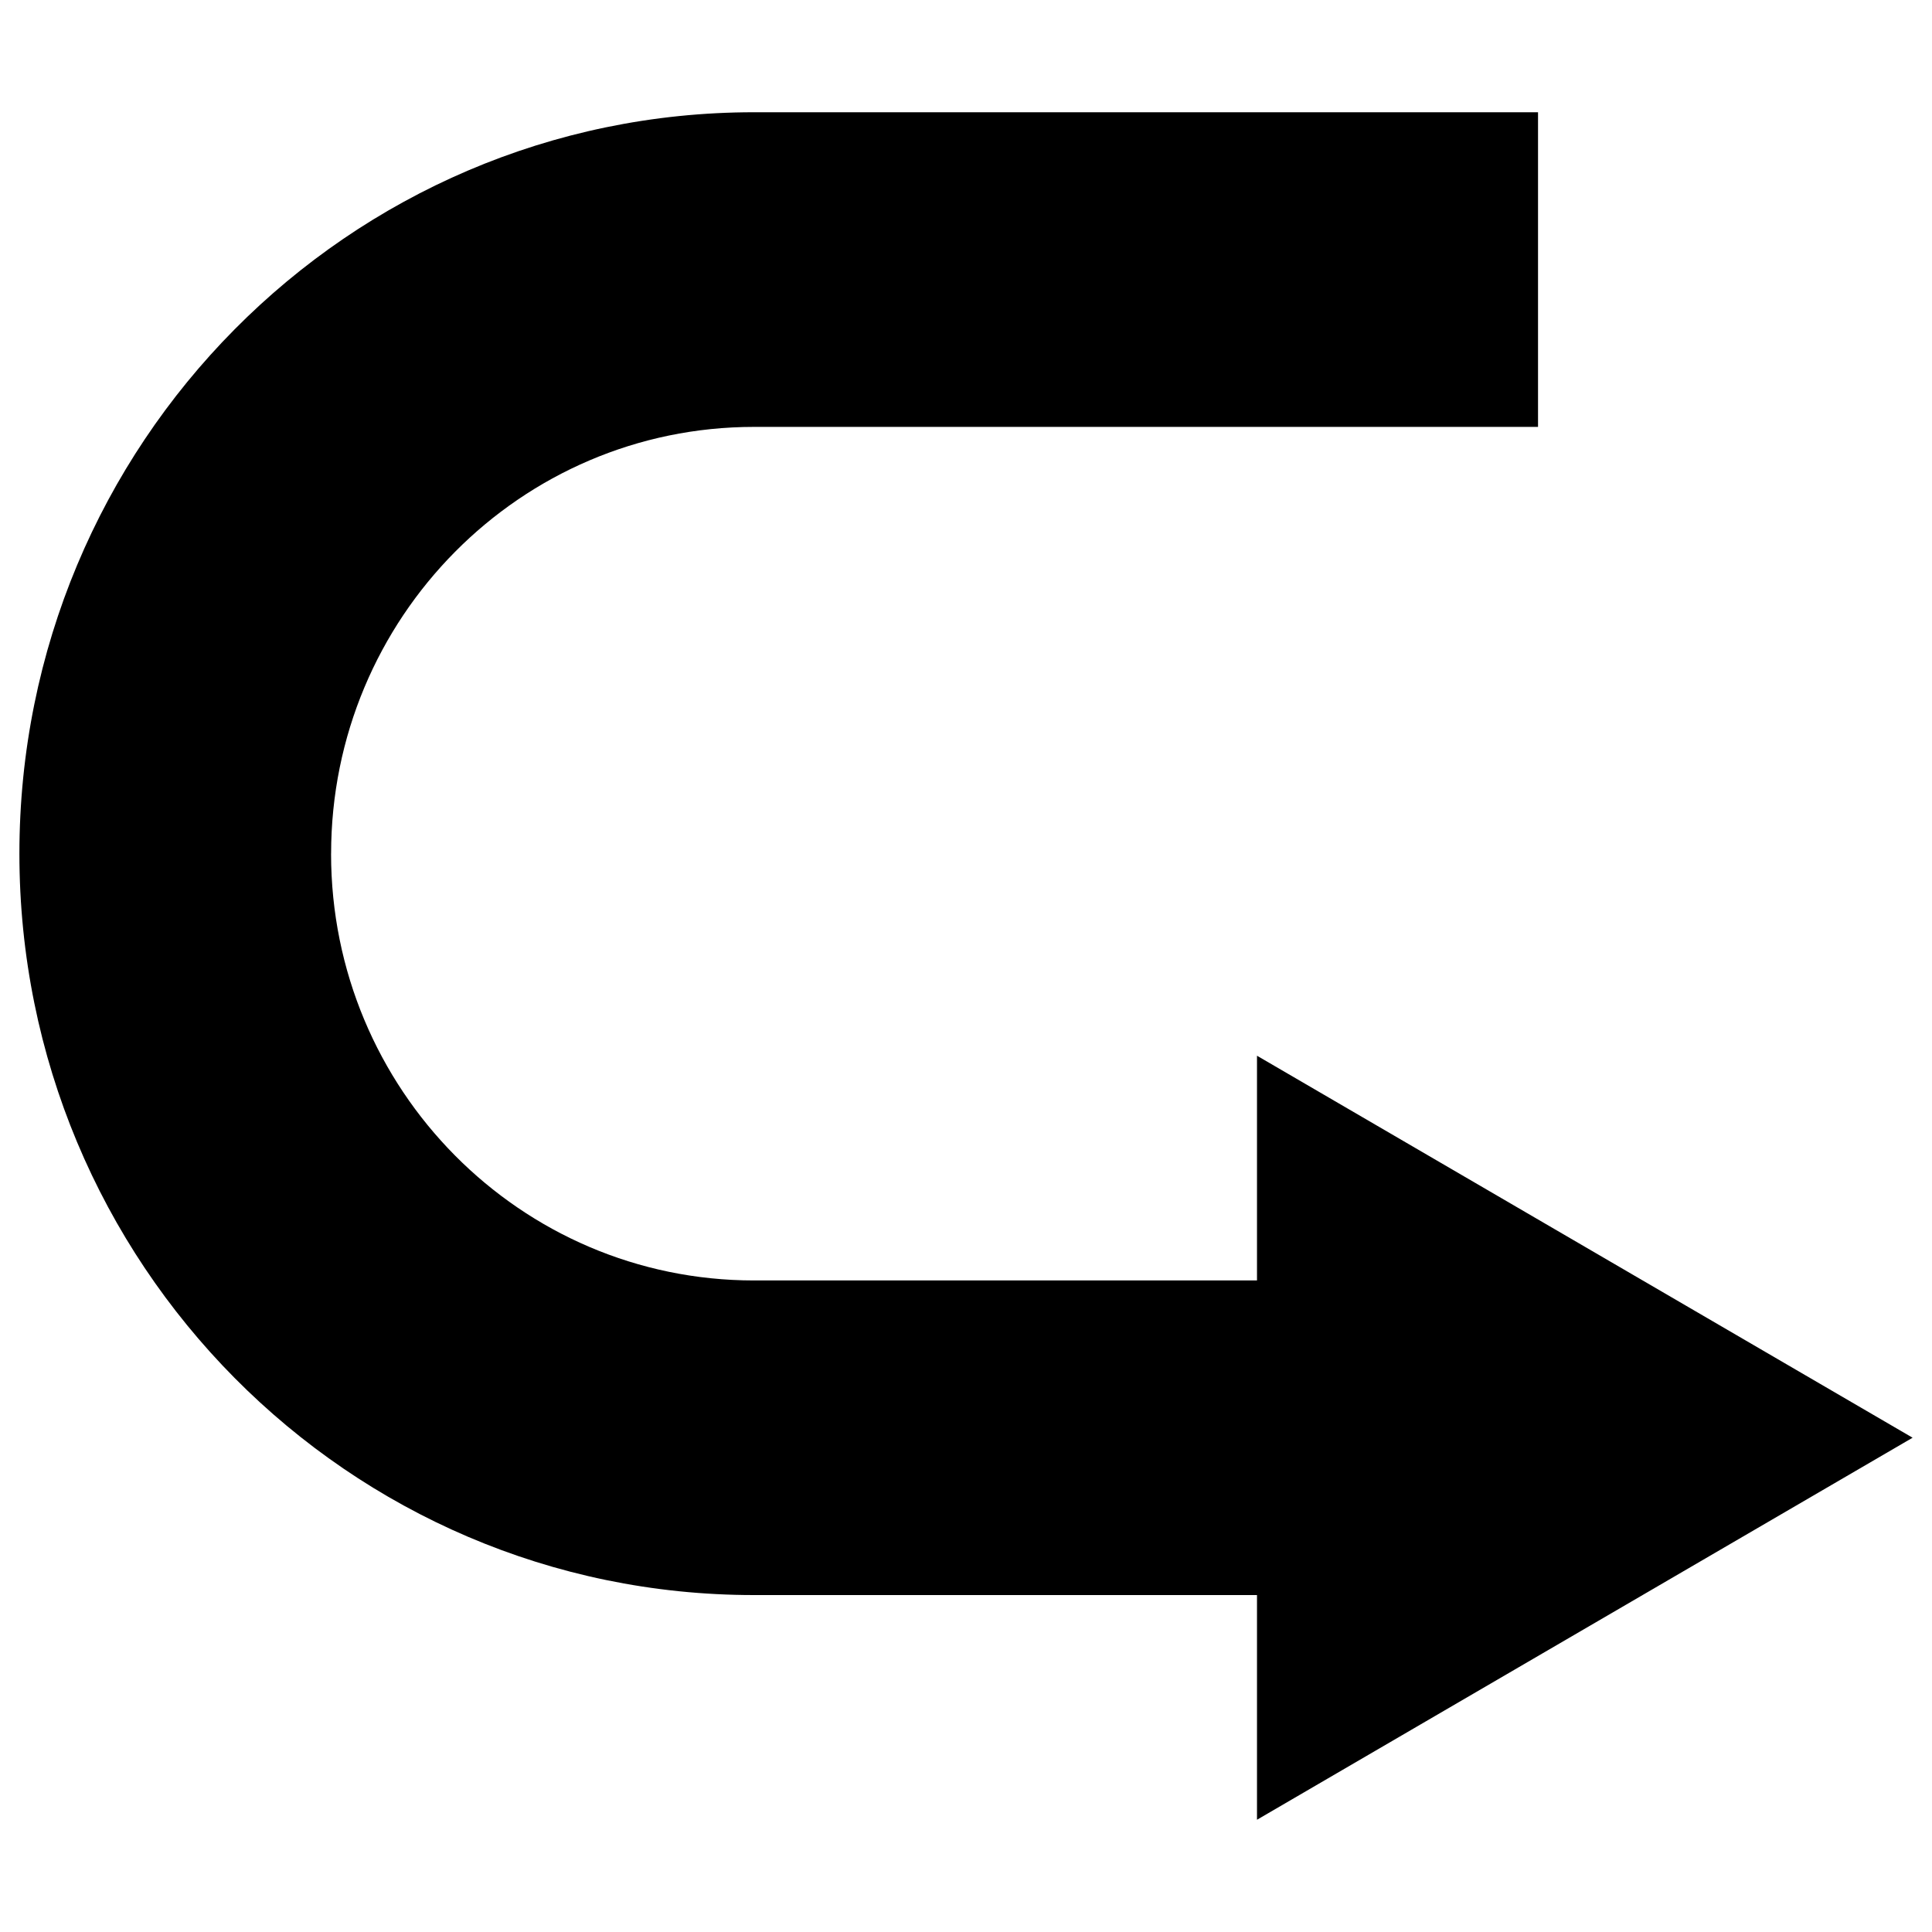 <?xml version="1.0" encoding="UTF-8" standalone="no"?>
<!-- Generate more at customizr.net -->

<svg
   xmlns:dc="http://purl.org/dc/elements/1.1/"
   xmlns:cc="http://creativecommons.org/ns#"
   xmlns:rdf="http://www.w3.org/1999/02/22-rdf-syntax-ns#"
   xmlns:svg="http://www.w3.org/2000/svg"
   xmlns="http://www.w3.org/2000/svg"
   xmlns:sodipodi="http://sodipodi.sourceforge.net/DTD/sodipodi-0.dtd"
   xmlns:inkscape="http://www.inkscape.org/namespaces/inkscape"
   id="redirect-right-thick"
   class="custom-icon"
   version="1.1"
   viewBox="0 0 50 50"
   inkscape:version="0.91 r"
   sodipodi:docname="arrow-ccw-right.svg"
   width="50"
   height="50">
  <defs
     id="defs7" />
  <sodipodi:namedview
     pagecolor="#ffffff"
     bordercolor="#666666"
     borderopacity="1"
     objecttolerance="10"
     gridtolerance="10"
     guidetolerance="10"
     inkscape:pageopacity="0"
     inkscape:pageshadow="2"
     inkscape:window-width="656"
     inkscape:window-height="480"
     id="namedview5"
     showgrid="false"
     inkscape:zoom="2.36"
     inkscape:cx="50"
     inkscape:cy="50"
     inkscape:window-x="0"
     inkscape:window-y="0"
     inkscape:window-maximized="0"
     inkscape:current-layer="redirect-right-thick" />
  <path
     class="inner-shape"
     style="opacity:1;fill:#000000"
     d="m 8.568,22.093 c 0,6.101 4.901,11.045 10.945,11.045 l 13.018,0 0,-5.816 16.967,9.886 -16.967,9.887 0,-5.815 -13.018,0 C 9.014,41.281 0.502,32.689 0.502,22.093 0.502,11.495 9.014,2.905 19.514,2.905 l 20.29,0 0,8.143 -20.29,0 c -6.044,0 -10.945,4.944 -10.945,11.046 z"
     id="path3"
     inkscape:connector-curvature="0" />
</svg>
